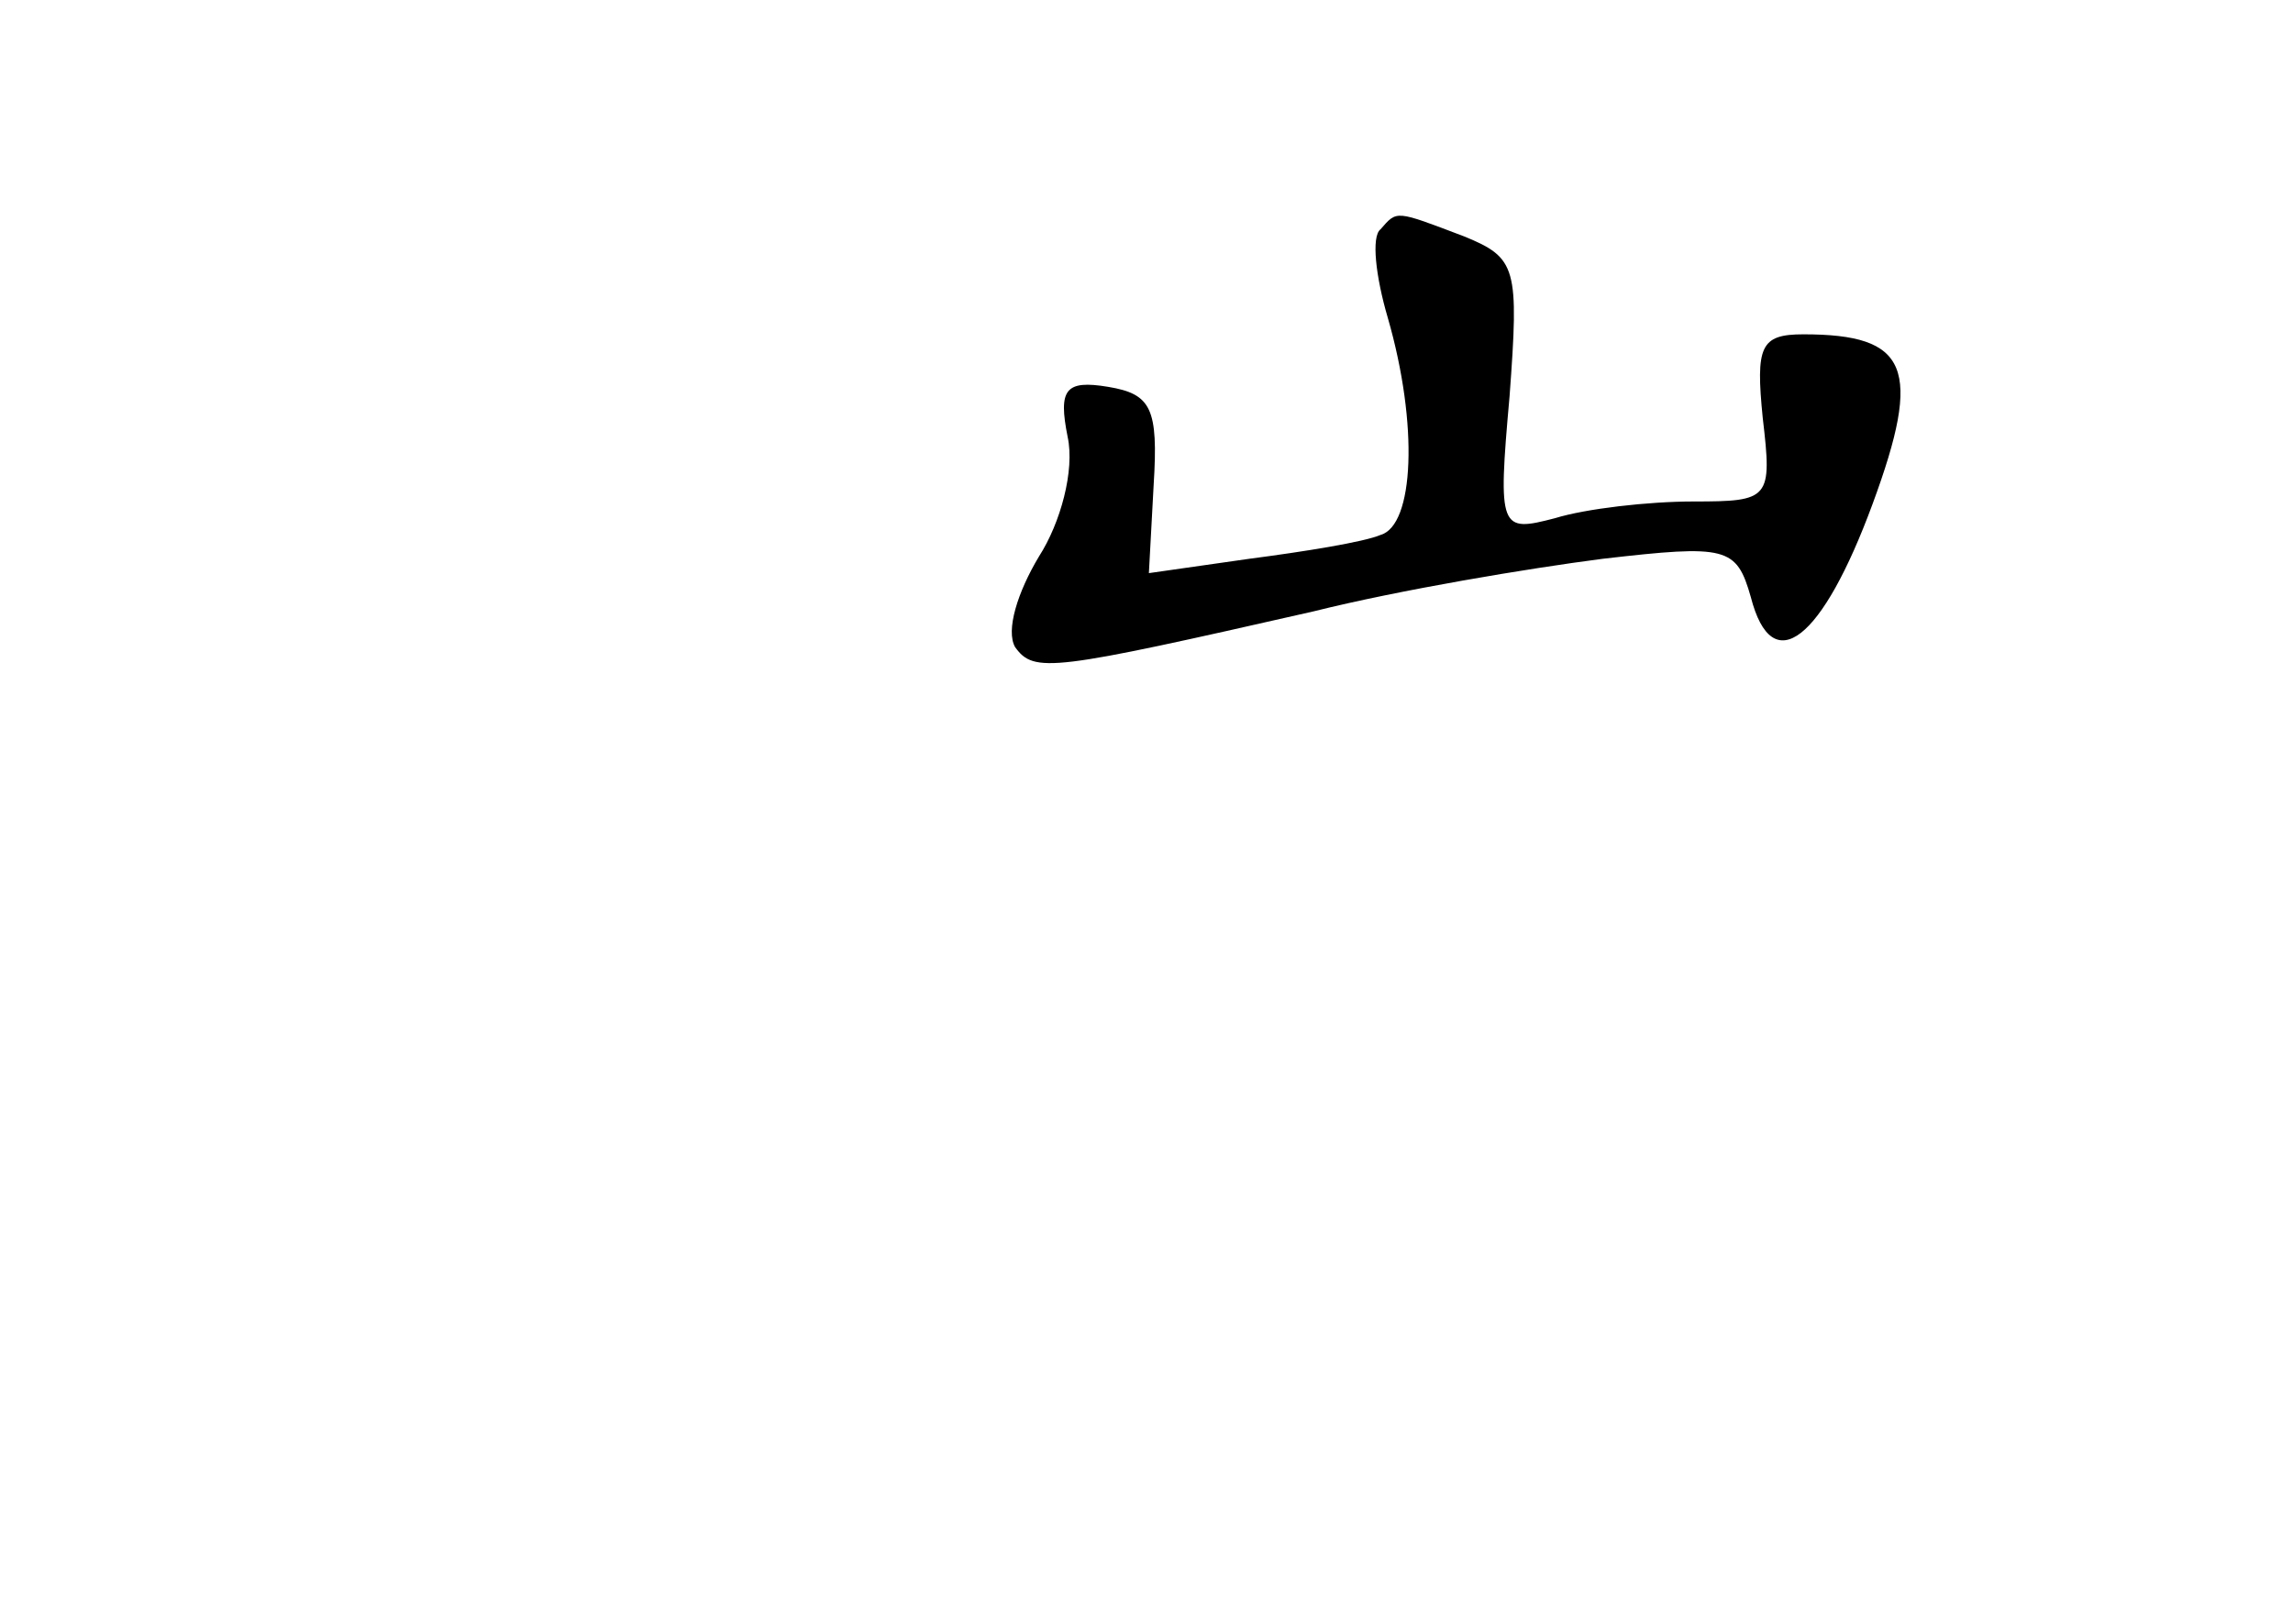 <?xml version="1.0" standalone="no"?>
<!DOCTYPE svg PUBLIC "-//W3C//DTD SVG 20010904//EN"
 "http://www.w3.org/TR/2001/REC-SVG-20010904/DTD/svg10.dtd">
<svg version="1.0" xmlns="http://www.w3.org/2000/svg"
 width="96pt" height="68pt" viewBox="0 0 96 68"
 preserveAspectRatio="xMidYMid meet">
<g transform="translate(0,68) scale(0.1,-0.1)"
fill="#000000" stroke="none">
<path d="M578 584 c-4 -3 -2 -20 3 -37 13 -45 11 -87 -3 -91 -7 -3 -32 -7 -55
-10 l-42 -6 2 37 c2 32 -1 38 -19 41 -18 3 -21 -1 -17 -21 3 -14 -3 -36 -12
-50 -9 -15 -14 -31 -10 -38 8 -11 15 -10 125 15 36 9 90 18 121 22 52 6 56 5
62 -16 9 -35 30 -18 51 39 21 57 15 71 -29 71 -18 0 -20 -5 -17 -35 4 -34 3
-35 -29 -35 -19 0 -45 -3 -58 -7 -23 -6 -24 -5 -19 51 4 54 3 58 -19 67 -29
11 -28 11 -35 3z"/>
</g>
</svg>
